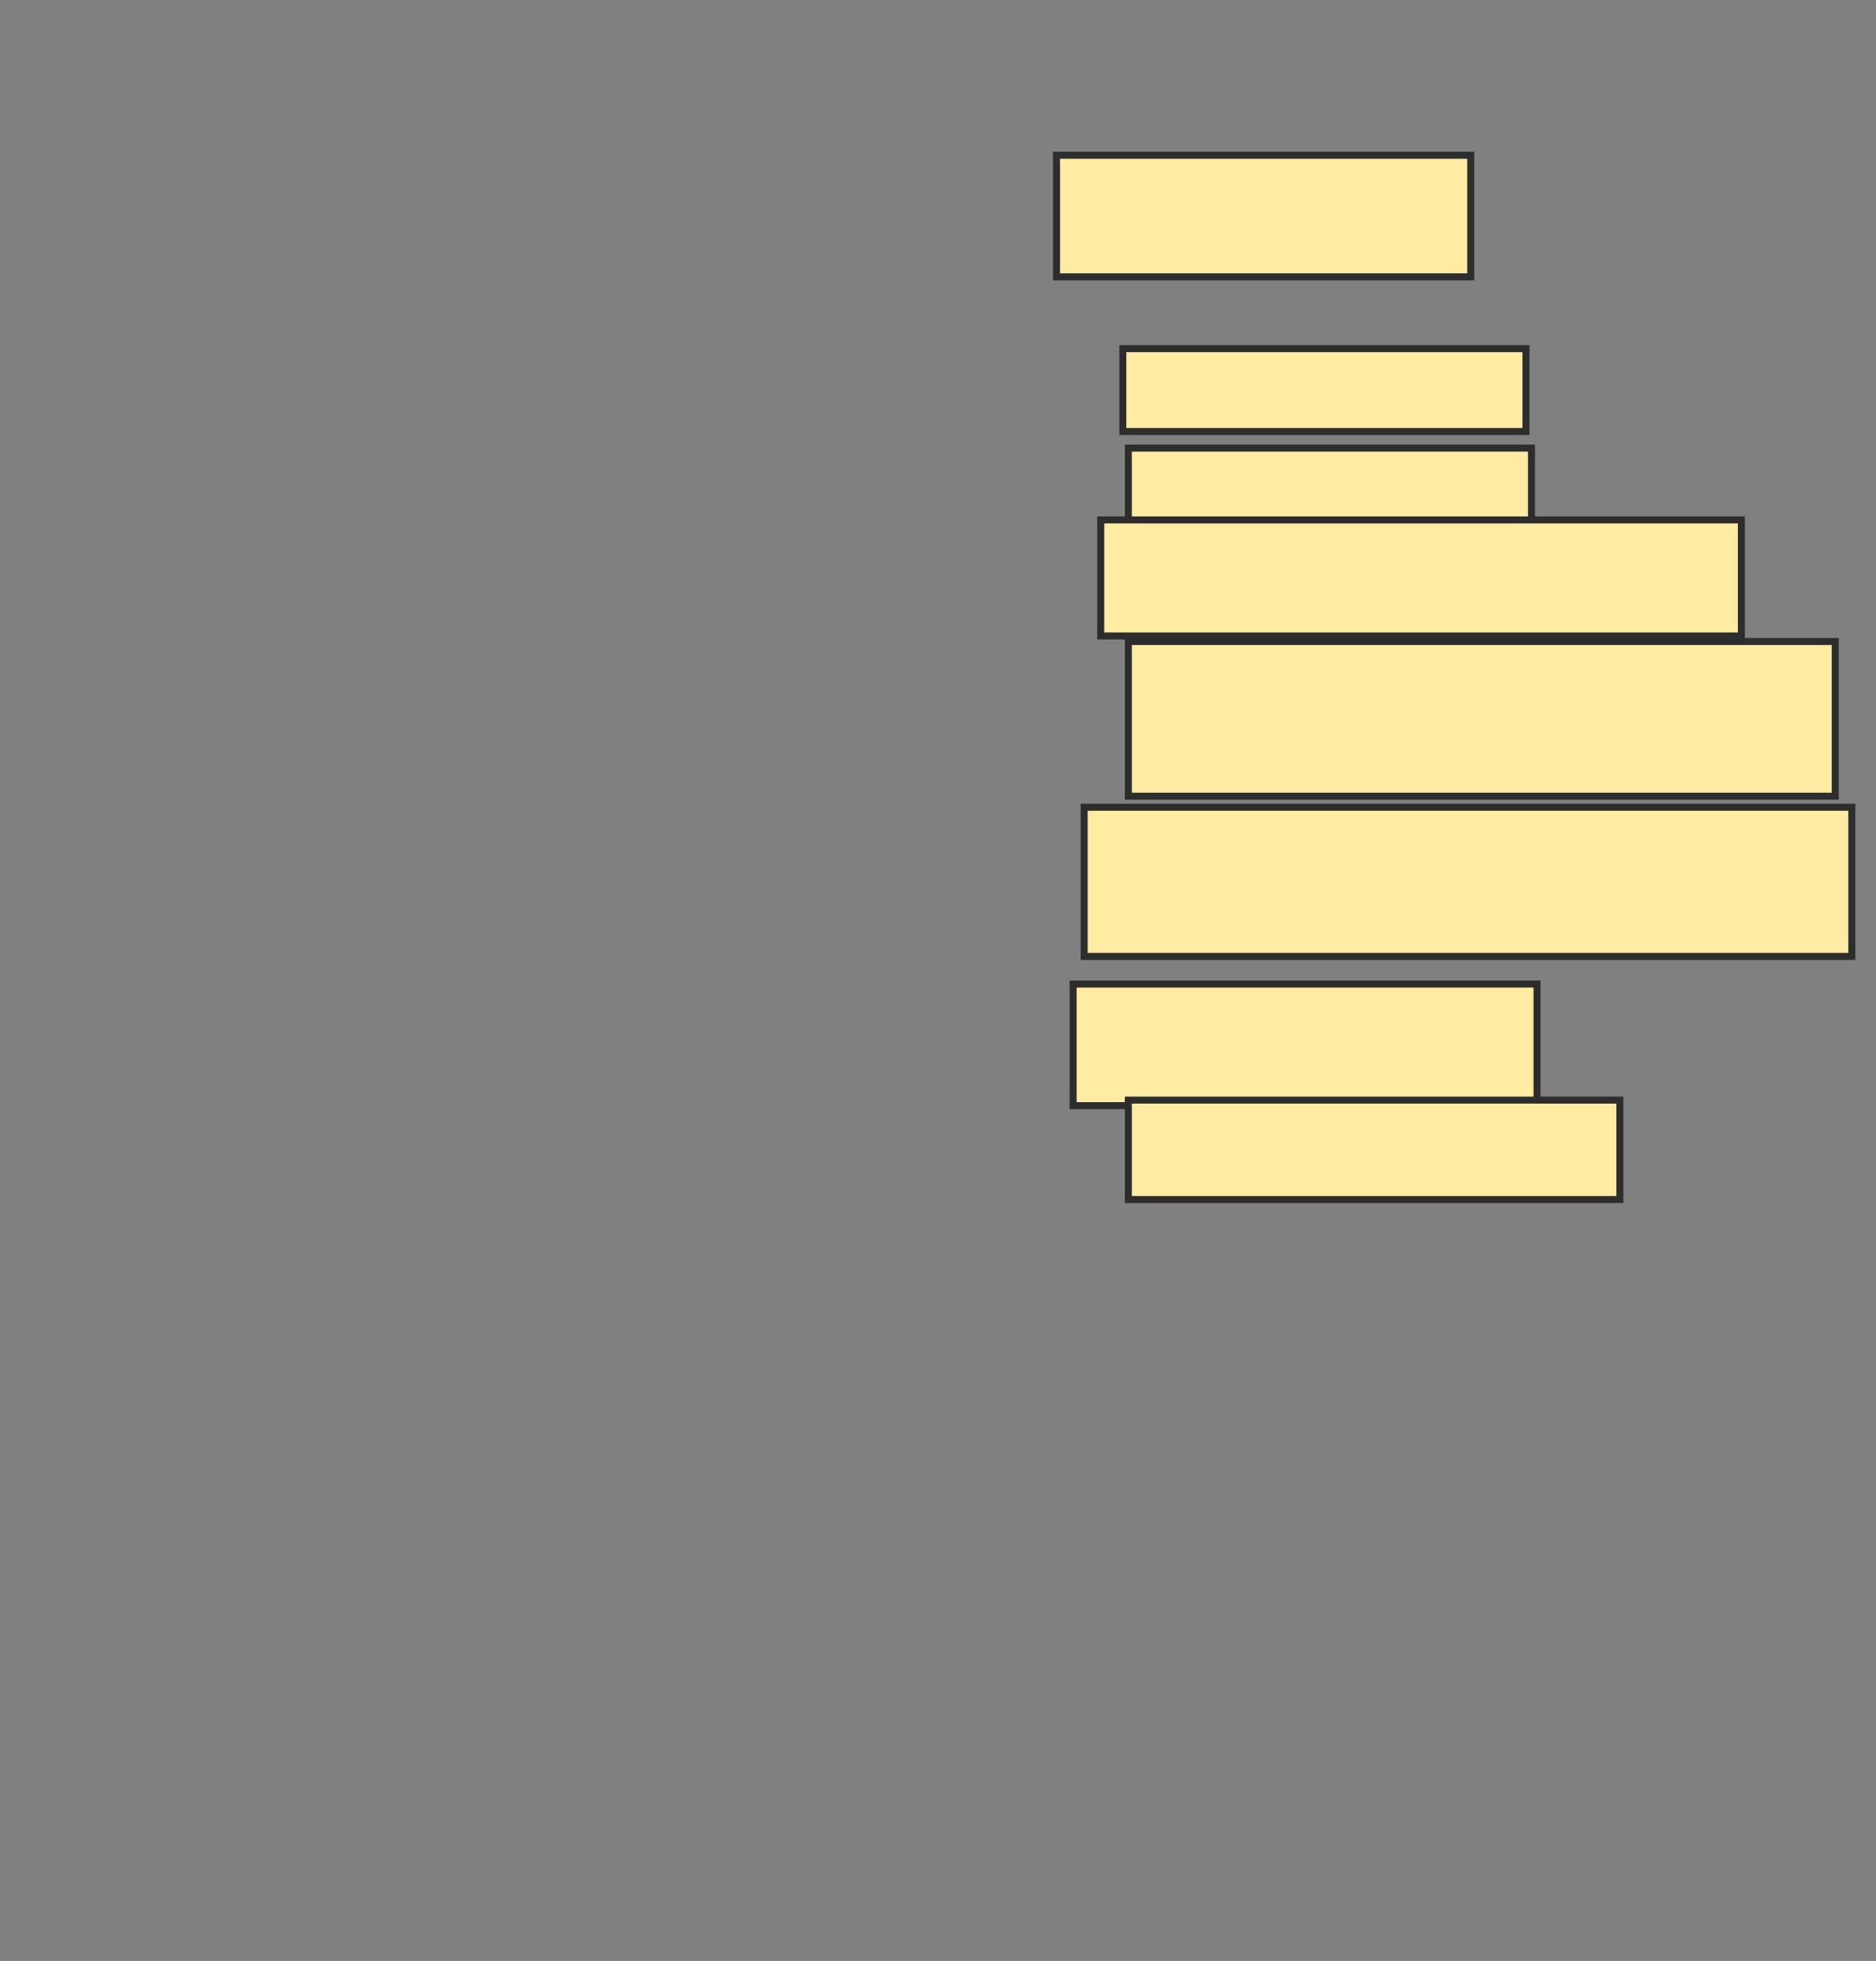 <svg xmlns="http://www.w3.org/2000/svg" width="268" height="280">
 <rect width="100%" height="100%" fill="#808080" stroke="none"/>
 <!-- Created with Image Occlusion Enhanced -->
 <g>
  <title>Labels</title>
 </g>
 <g>
  <title>Masks</title>
  <rect id="cc23eb7f81d54b16bf4b5731939ffe8e-ao-1" height="17.357" width="59.172" y="22.17" x="150.935" stroke="#2D2D2D" fill="#FFEBA2"/>
  <rect id="cc23eb7f81d54b16bf4b5731939ffe8e-ao-2" height="11.834" width="57.594" y="49.783" x="160.402" stroke="#2D2D2D" fill="#FFEBA2"/>
  <rect id="cc23eb7f81d54b16bf4b5731939ffe8e-ao-3" height="12.623" width="57.594" y="63.984" x="161.191" stroke="#2D2D2D" fill="#FFEBA2"/>
  <rect id="cc23eb7f81d54b16bf4b5731939ffe8e-ao-4" height="22.091" width="100.986" y="91.598" x="161.191" stroke="#2D2D2D" fill="#FFEBA2"/>
  <rect stroke="#2D2D2D" id="cc23eb7f81d54b16bf4b5731939ffe8e-ao-5" height="17.357" width="66.272" y="140.513" x="153.302" fill="#FFEBA2"/>
  
  <rect id="cc23eb7f81d54b16bf4b5731939ffe8e-ao-7" height="16.568" width="91.519" y="74.241" x="157.247" stroke-linecap="null" stroke-linejoin="null" stroke-dasharray="null" stroke="#2D2D2D" fill="#FFEBA2"/>
  <rect id="cc23eb7f81d54b16bf4b5731939ffe8e-ao-8" height="21.302" width="109.665" y="115.266" x="154.88" stroke-linecap="null" stroke-linejoin="null" stroke-dasharray="null" stroke="#2D2D2D" fill="#FFEBA2"/>
  <rect id="cc23eb7f81d54b16bf4b5731939ffe8e-ao-9" height="14.201" width="70.217" y="157.081" x="161.191" stroke-linecap="null" stroke-linejoin="null" stroke-dasharray="null" stroke="#2D2D2D" fill="#FFEBA2"/>
 </g>
</svg>